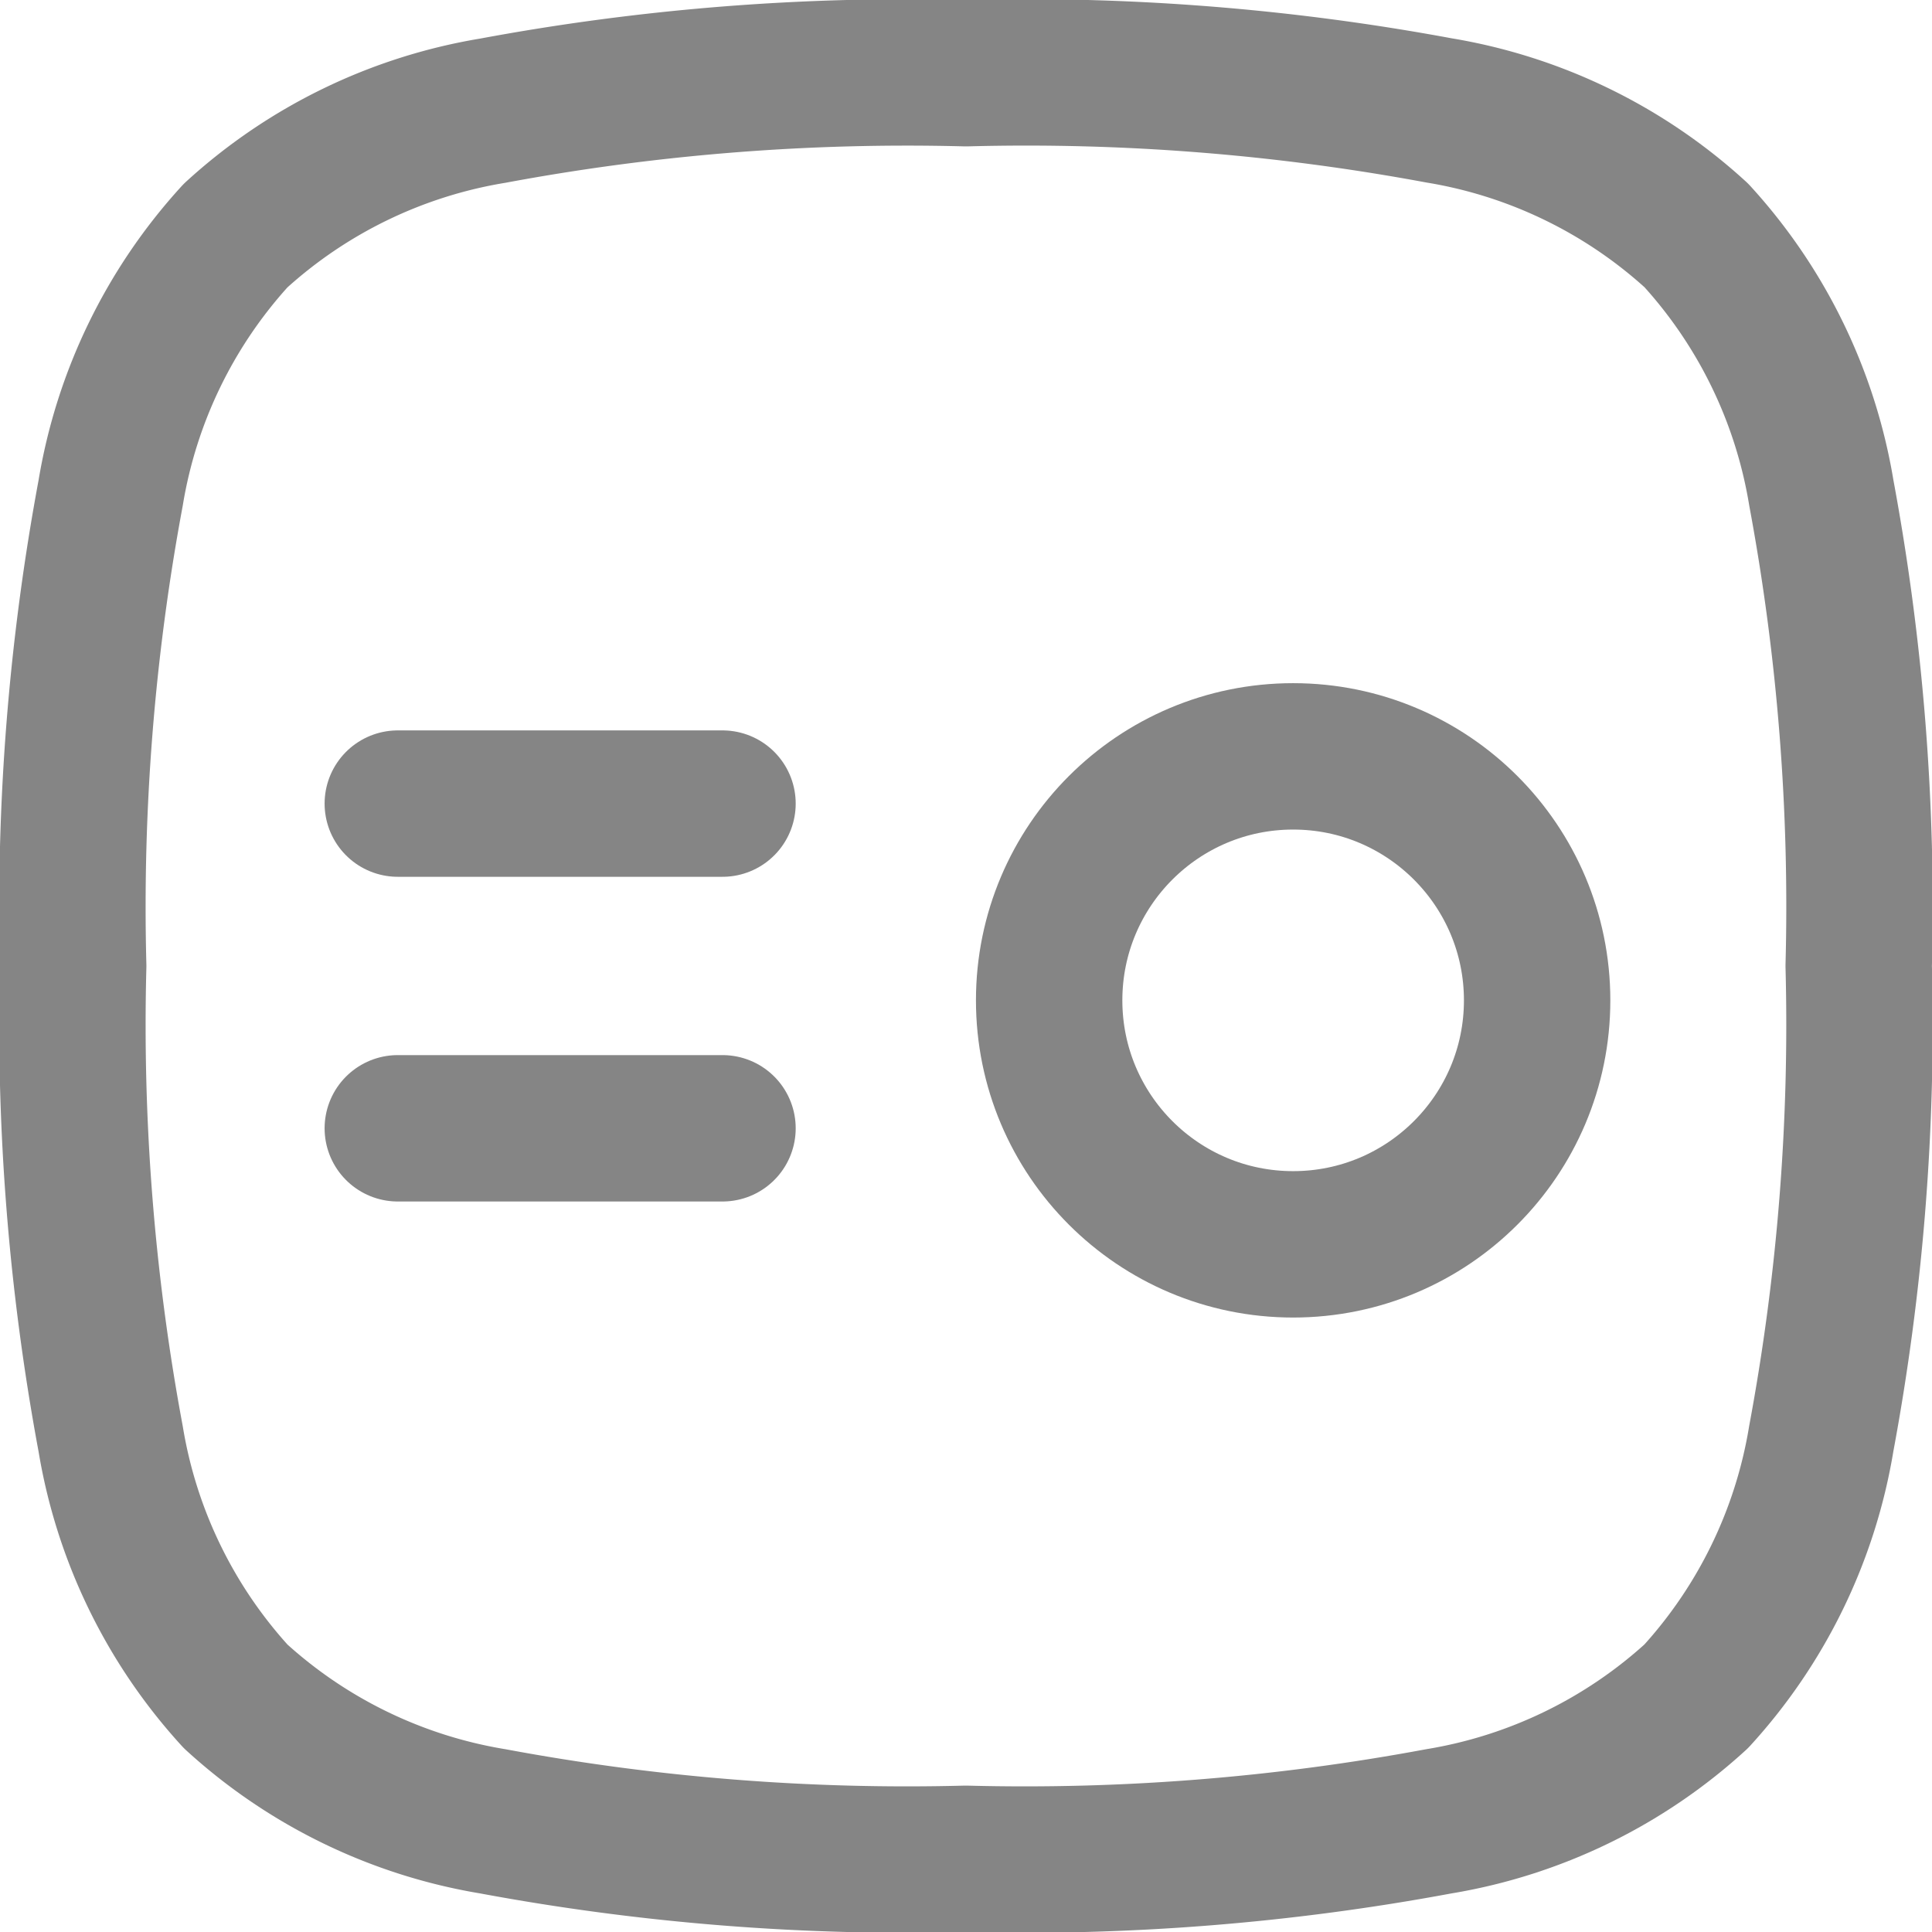 <svg xmlns="http://www.w3.org/2000/svg" width="19.796" height="19.796" viewBox="0 0 19.796 19.796"><g transform="translate(-0.25 -0.25)"><path d="M1,10.148a23.147,23.147,0,0,0,.384,4.846,5.15,5.15,0,0,0,1.281,2.638A5.15,5.15,0,0,0,5.3,18.912a23.151,23.151,0,0,0,4.846.384,23.151,23.151,0,0,0,4.846-.384,5.15,5.15,0,0,0,2.638-1.281,5.15,5.15,0,0,0,1.281-2.638,23.151,23.151,0,0,0,.384-4.846A23.151,23.151,0,0,0,18.912,5.3a5.15,5.15,0,0,0-1.281-2.638,5.15,5.15,0,0,0-2.638-1.281A23.147,23.147,0,0,0,10.148,1,23.147,23.147,0,0,0,5.3,1.384,5.15,5.15,0,0,0,2.664,2.664,5.15,5.15,0,0,0,1.384,5.3,23.147,23.147,0,0,0,1,10.148Z" fill="none" stroke="#858585" stroke-linecap="round" stroke-linejoin="round" stroke-width="1.5"/><circle cx="2.5" cy="2.5" r="2.5" transform="translate(16 13) rotate(180)" fill="none" stroke="#858585" stroke-width="1.5"/><path d="M5,10H8.327M5,13.327H8.327" transform="translate(-0.674 -1.516)" fill="none" stroke="#858585" stroke-linecap="round" stroke-linejoin="round" stroke-width="1.5"/></g></svg>